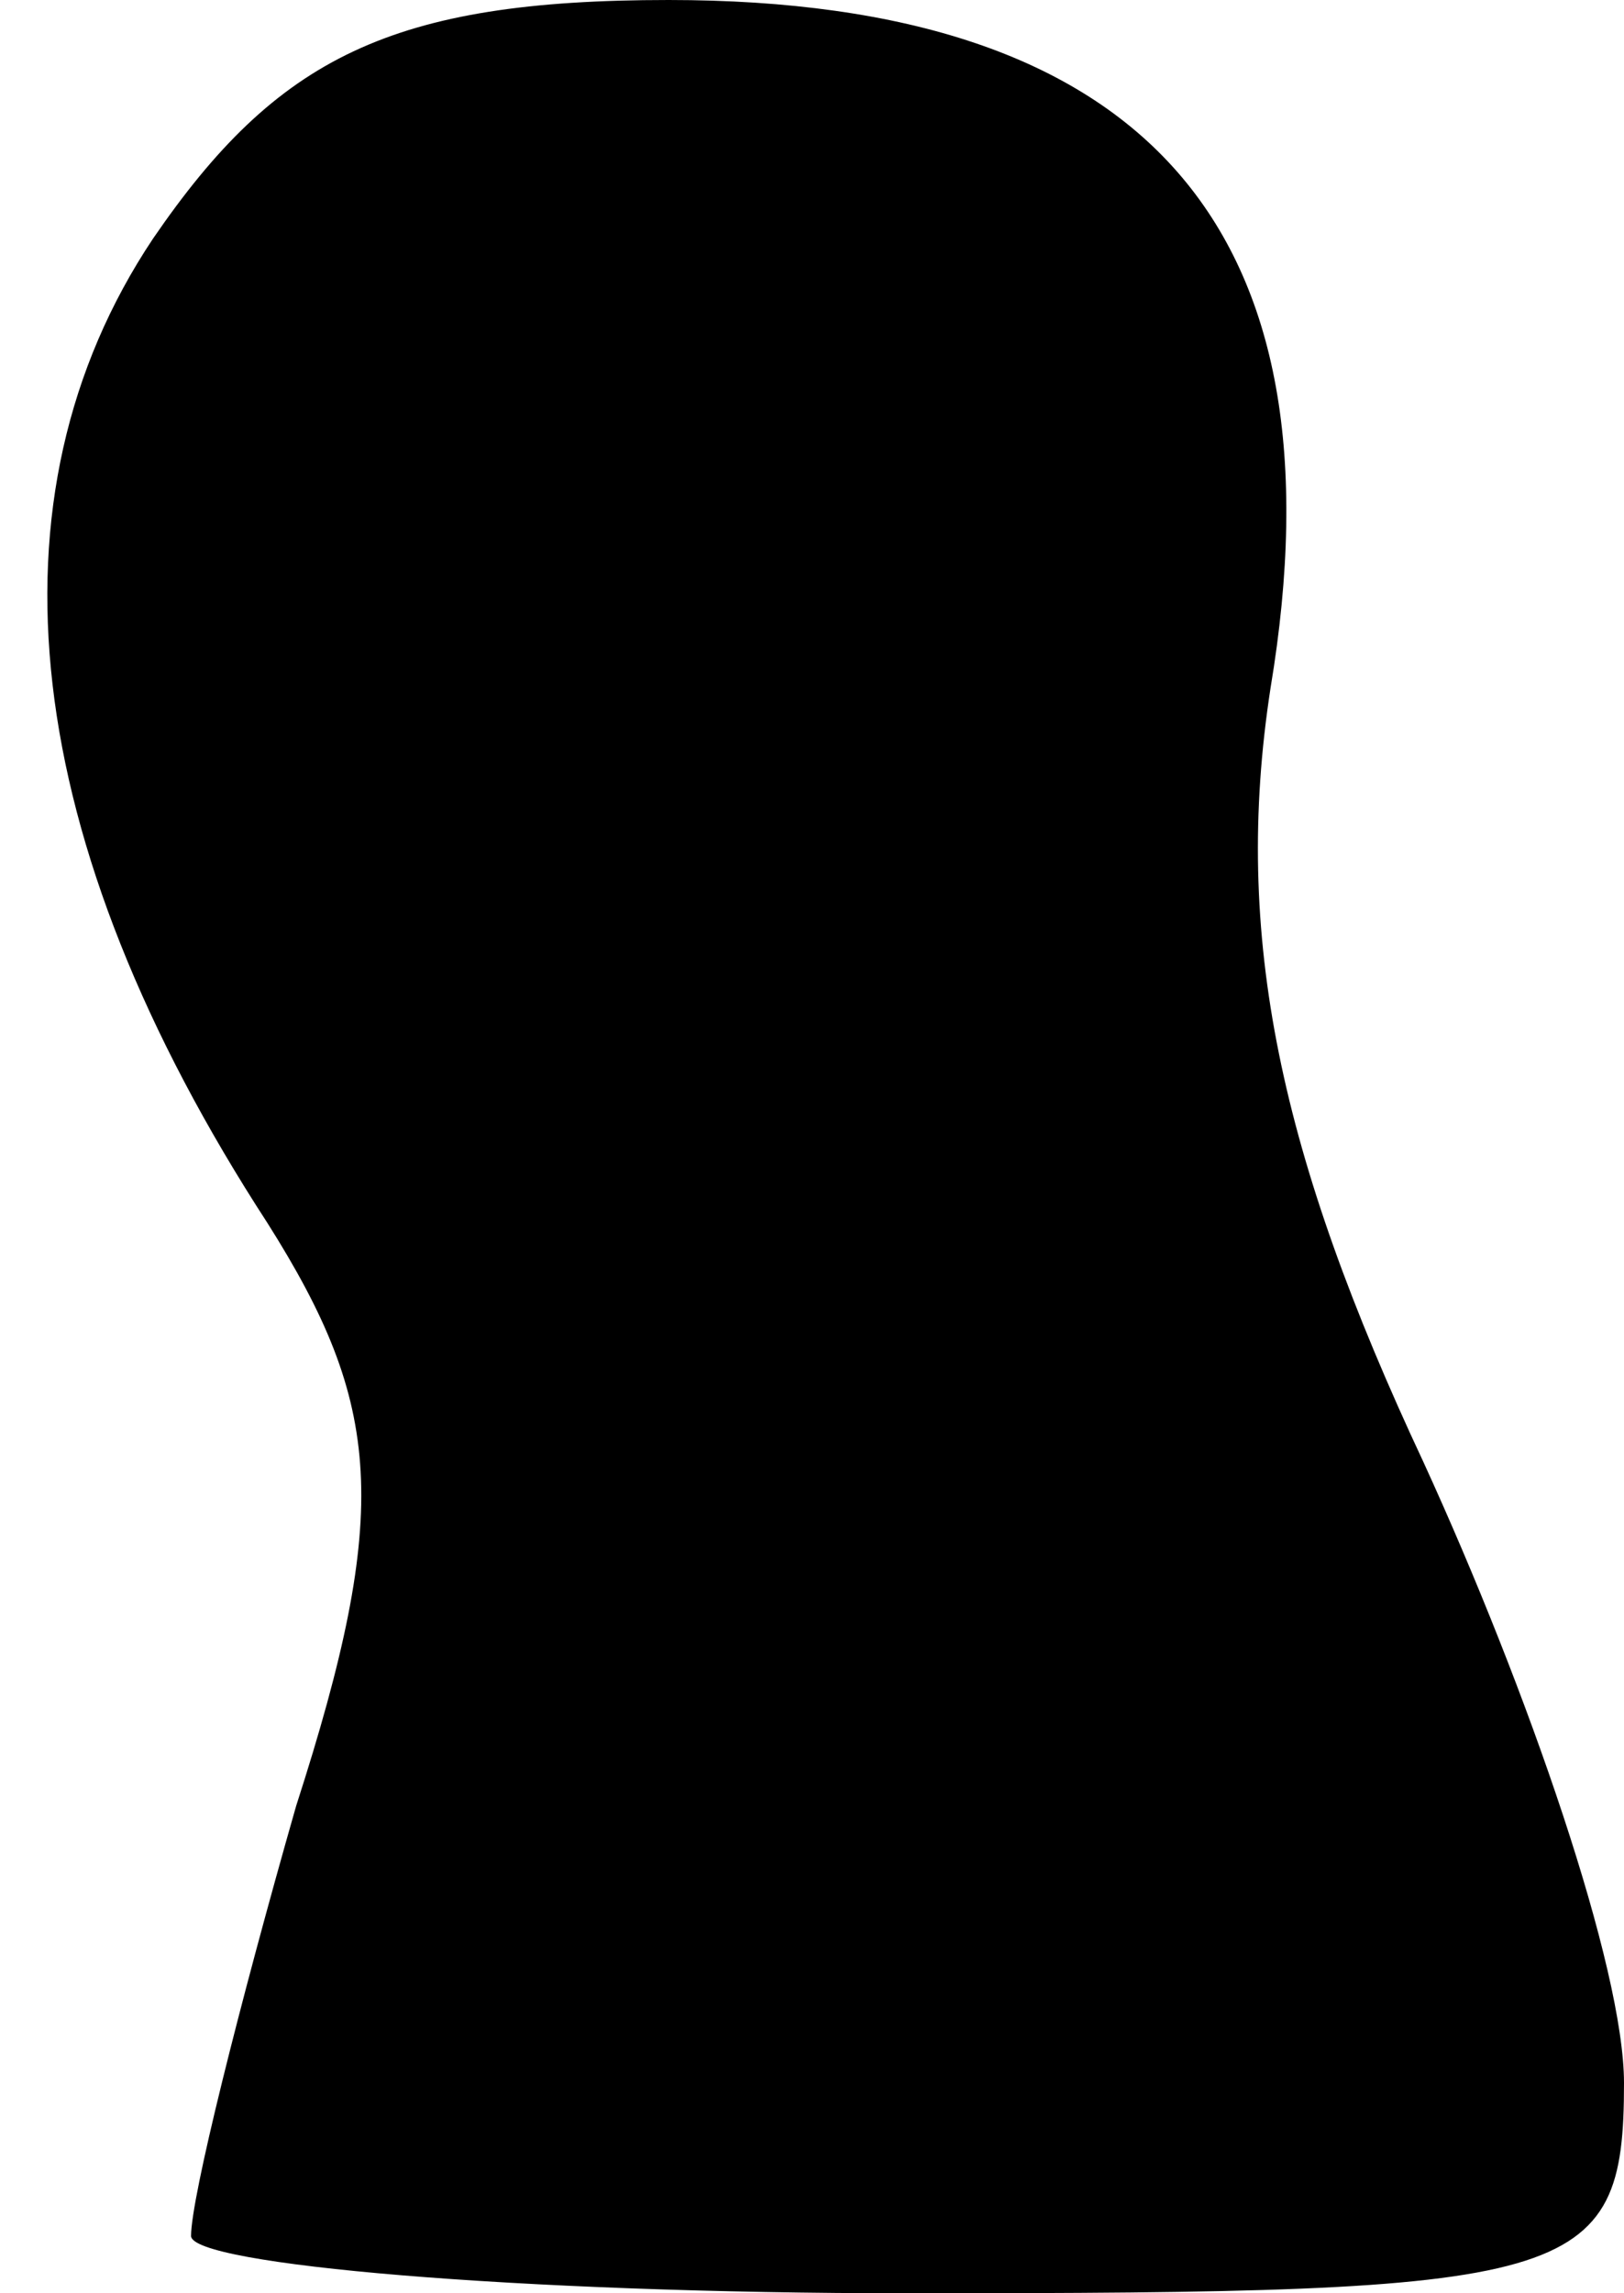 <?xml version="1.0" standalone="no"?>
<!DOCTYPE svg PUBLIC "-//W3C//DTD SVG 20010904//EN"
 "http://www.w3.org/TR/2001/REC-SVG-20010904/DTD/svg10.dtd">
<svg version="1.0" xmlns="http://www.w3.org/2000/svg"
 width="17pt" height="24pt" viewBox="0 0 17 24"
 preserveAspectRatio="xMidYMid meet">
<g transform="translate(0,24) scale(0.1,-0.1)"
fill="#000000" stroke="none">
<path fill="#000000" stroke="none" d="M16 215 c-18 -27 -14 -63 12 -103 12
-19 13 -30 3 -61 -6 -21 -11 -41 -11 -45 0 -3 34 -6 75 -6 70 0 75 1 75 22 0
12 -10 41 -21 65 -15 32 -20 55 -16 81 8 48 -13 72 -63 72 -29 0 -41 -6 -54
-25z"/>
</g>
</svg>
